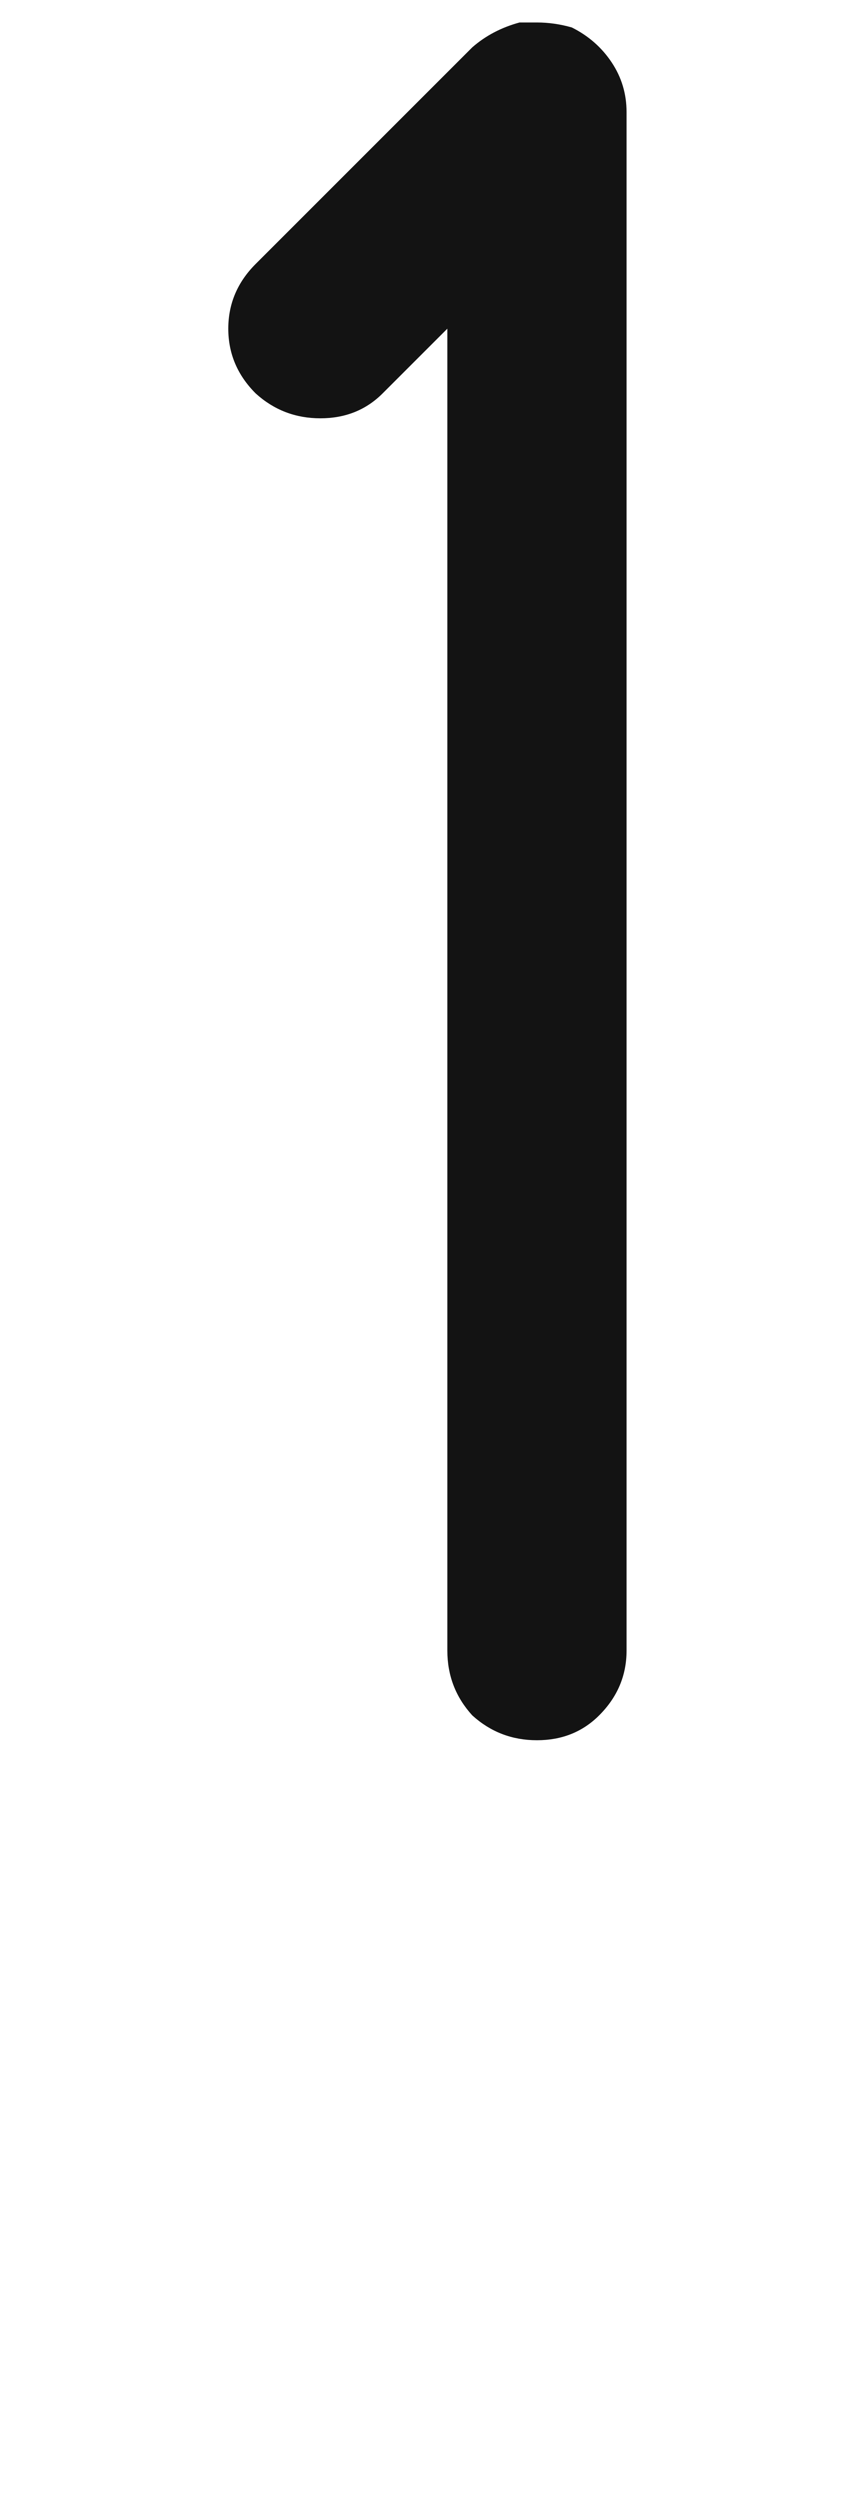 <svg xmlns="http://www.w3.org/2000/svg" width="70" height="203" viewBox="0 0 70 203"><path fill="#131313" d="M528.271,134.03 C528.271,110.177 528.271,74.396 528.271,26.689 C527.058,27.902 525.306,29.654 523.015,31.945 C521.667,33.293 519.983,33.967 517.961,33.967 C515.94,33.967 514.188,33.293 512.705,31.945 C511.223,30.463 510.482,28.711 510.482,26.689 C510.482,24.668 511.223,22.916 512.705,21.434 C516.613,17.525 522.476,11.663 530.292,3.847 C531.37,2.903 532.65,2.229 534.133,1.825 C534.537,1.825 535.009,1.825 535.548,1.825 C536.491,1.825 537.435,1.96 538.378,2.229 C539.726,2.903 540.804,3.847 541.612,5.06 C542.421,6.272 542.825,7.62 542.825,9.103 C542.825,36.864 542.825,78.507 542.825,134.03 C542.825,136.052 542.084,137.804 540.602,139.286 C539.254,140.634 537.569,141.308 535.548,141.308 C533.526,141.308 531.775,140.634 530.292,139.286 C528.944,137.804 528.271,136.052 528.271,134.03 Z" transform="translate(-491.944)"/></svg>